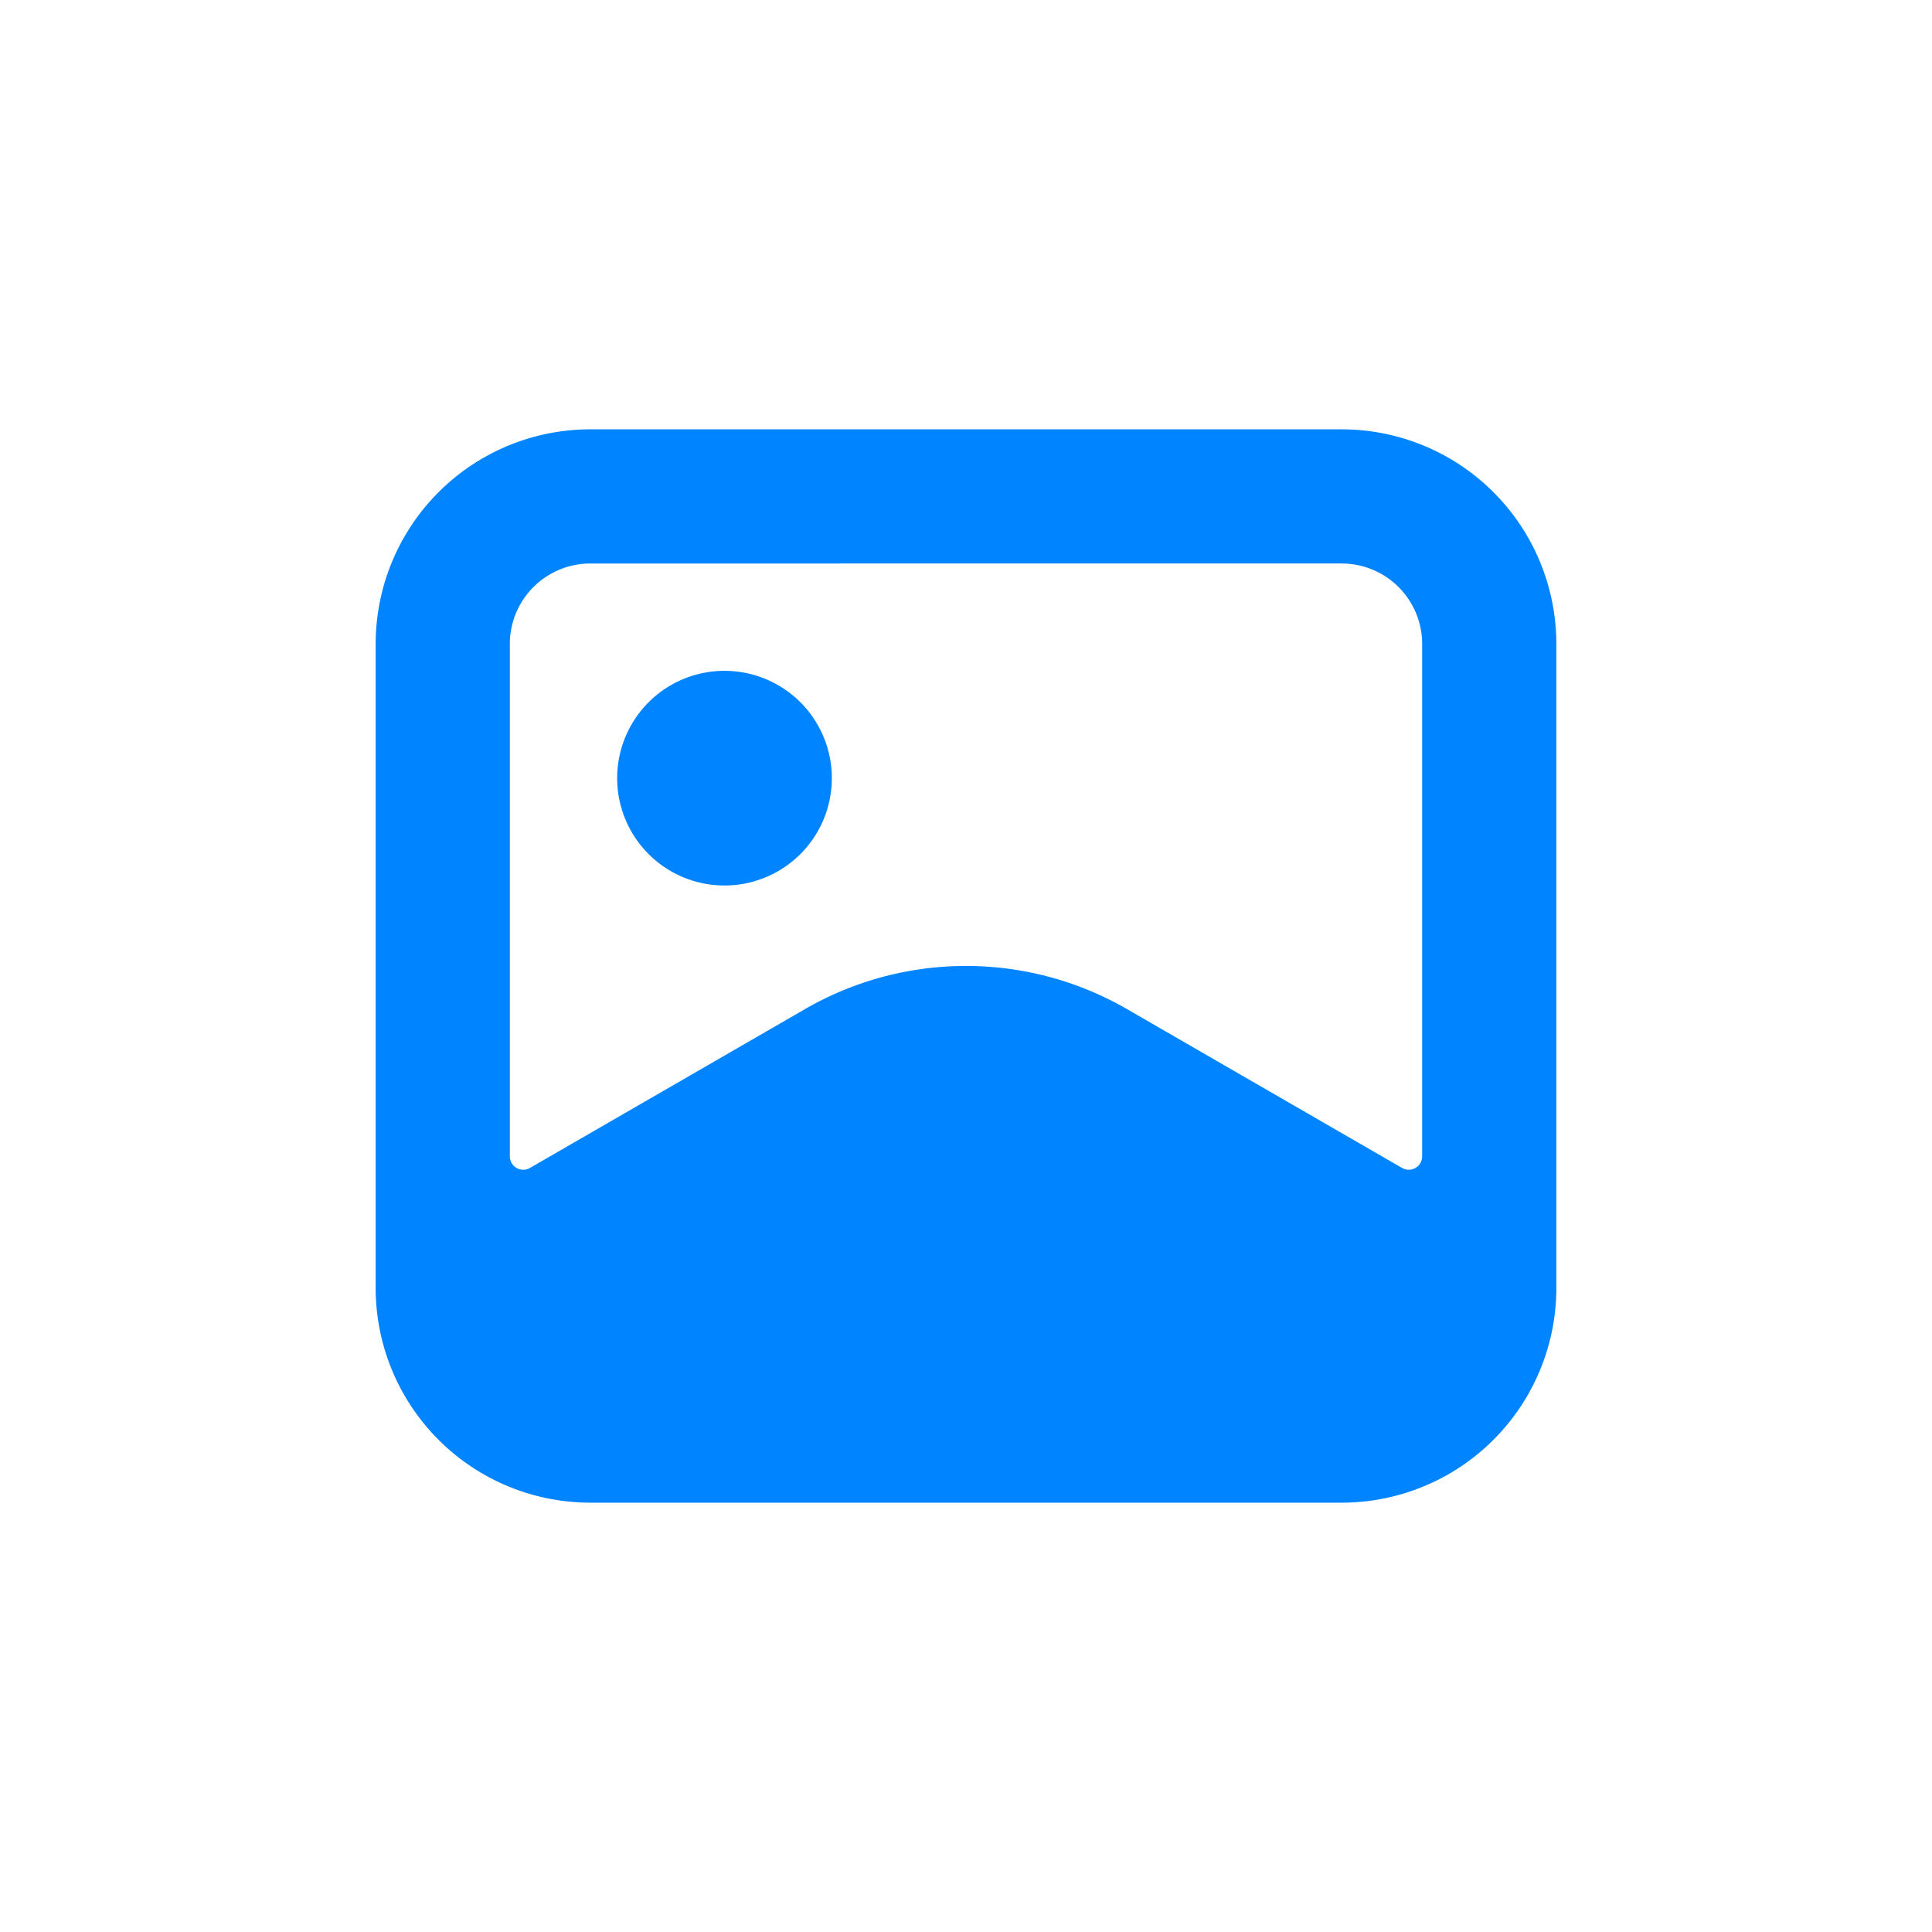 <svg xmlns:xlink="http://www.w3.org/1999/xlink" xmlns="http://www.w3.org/2000/svg" class="x1lliihq x1rdy4ex xcud41i x4vbgl9 x139jcc6 x1k90msu x13hzchw x1qfuztq xsrhx6k" height="28" viewBox="0 0 36 36" width="28"><path d="M13.5 16.5a2 2 0 100-4 2 2 0 000 4z" fill="#0084FF"></path><path clip-rule="evenodd" d="M7 12v12a4 4 0 004 4h14a4 4 0 004-4V12a4 4 0 00-4-4H11a4 4 0 00-4 4zm18-1.5H11A1.5 1.5 0 009.5 12v9.546a.25.25 0 00.375.217L15 18.803a6 6 0 016 0l5.125 2.96a.25.25 0 00.375-.217V12a1.5 1.5 0 00-1.5-1.5z" fill="#0084FF" fill-rule="evenodd"></path></svg>